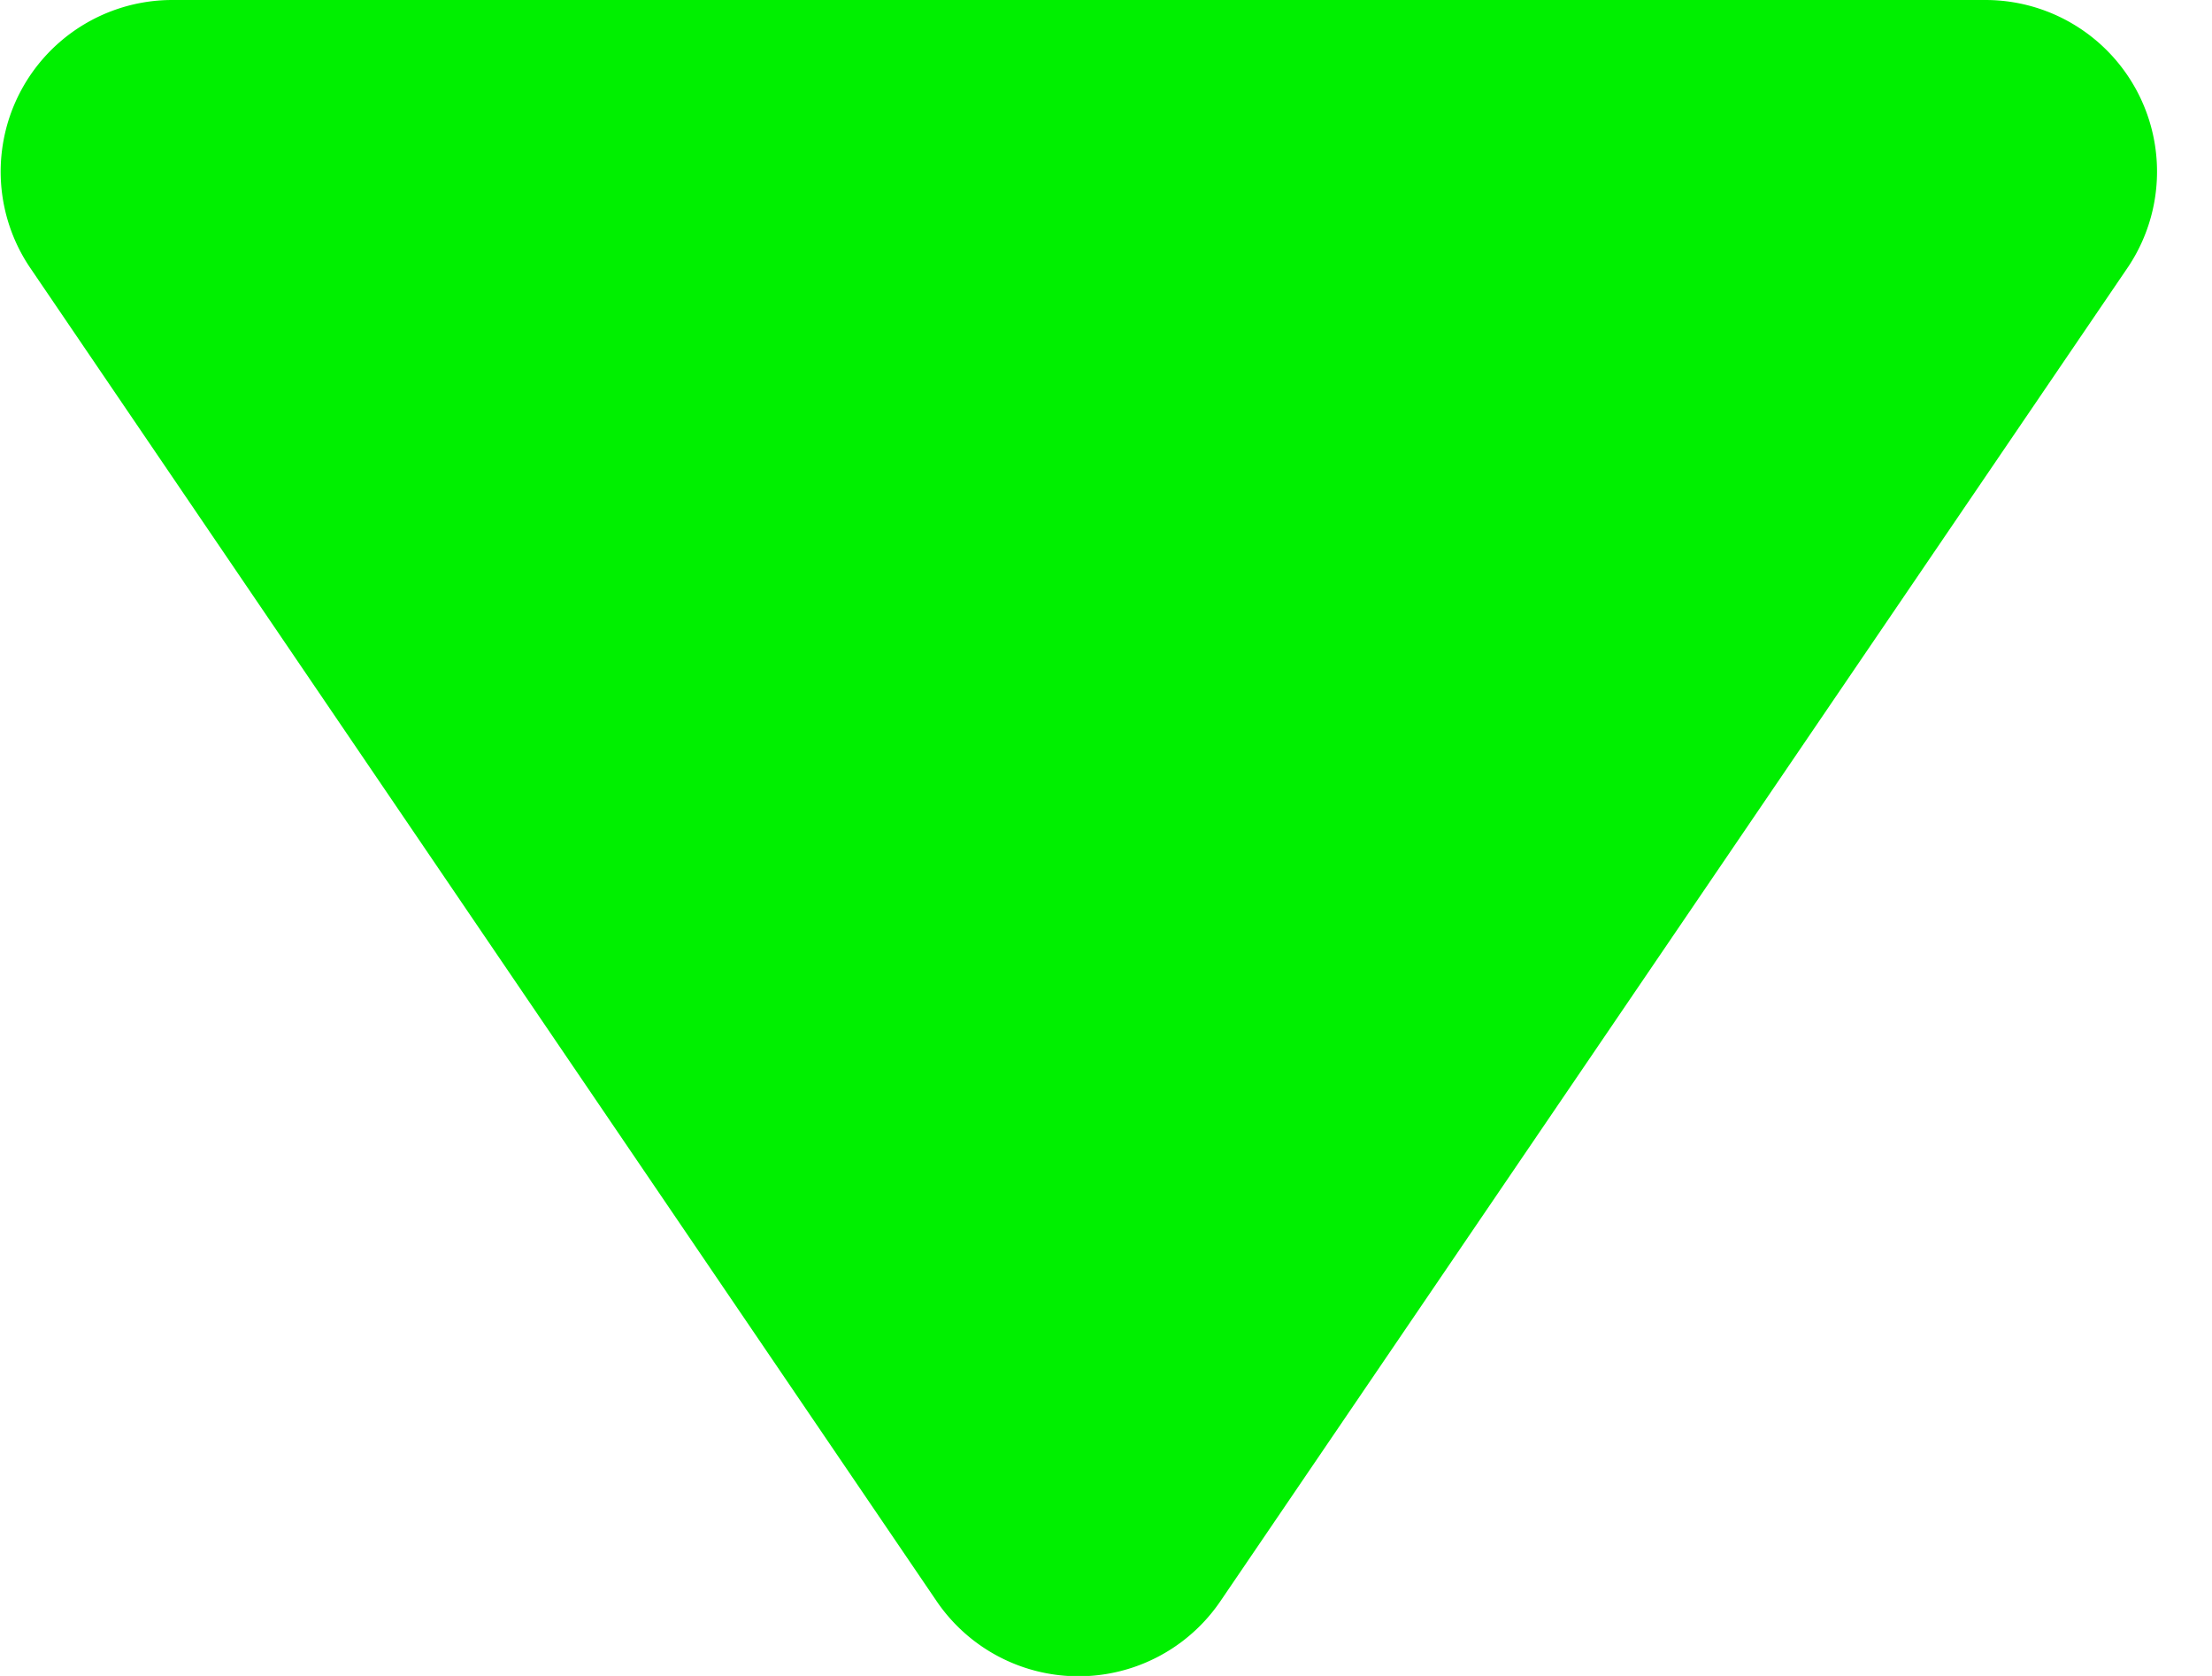 <svg xmlns="http://www.w3.org/2000/svg" fill="none" viewBox="0 0 33 25">
  <defs/>
  <path fill="#00F000" fill-rule="evenodd" d="M18.21 23.88l13.54-19.9A2.56 2.56 0 0029.62 0H2.57A2.56 2.56 0 00.44 3.98l13.53 19.9a2.56 2.56 0 004.24 0z" clip-rule="evenodd"/>
</svg>

